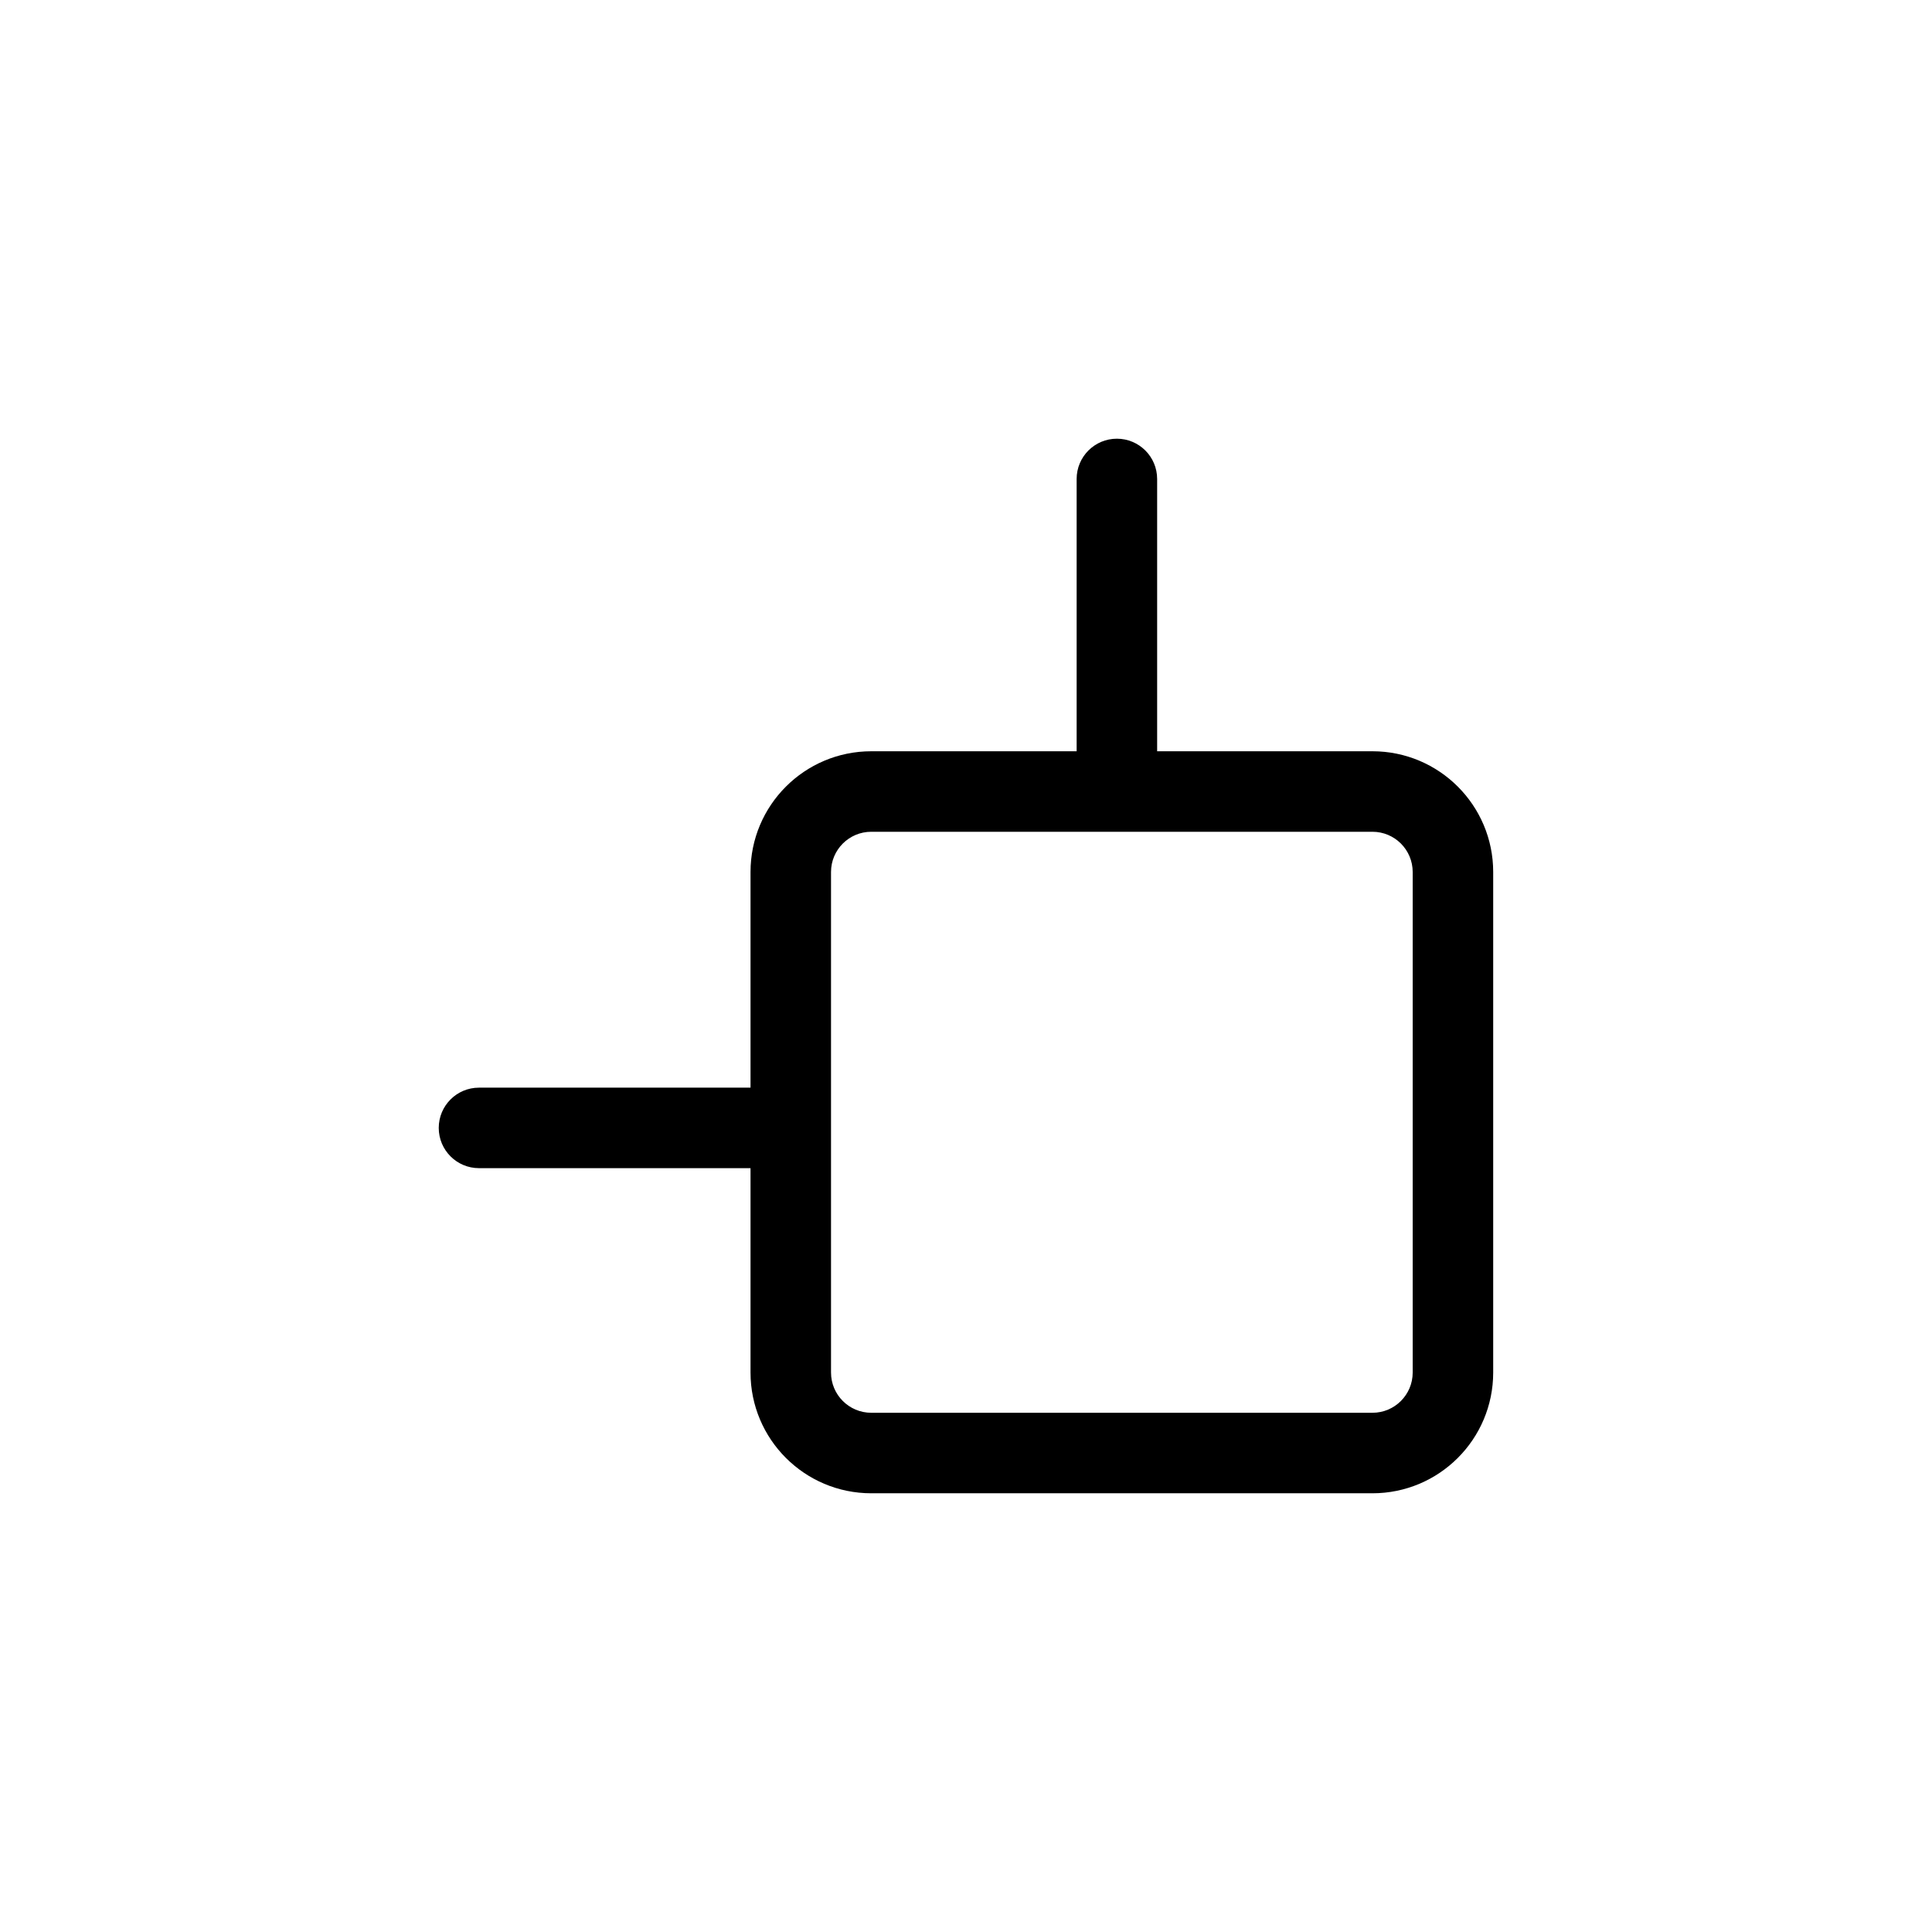 <?xml version="1.0"?>
	<svg xmlns="http://www.w3.org/2000/svg" 
		width="1024" 
		height="1024" 
		viewbox="0 0 1024 1024" 
		code="82733" 
		 transform=""
		><path d="M613.308 253.854v144.33h114.116c35.345 0 64 28.653 64 64.002v265.284c0 35.345-28.655 64-64 64h-265.634c-35.345 0-63.998-28.655-63.998-64v-108.322h-143.916c-11.782 0-21.333-9.553-21.333-21.333 0-11.785 9.551-21.333 21.333-21.333h143.916v-114.295c0-35.349 28.654-64.002 63.998-64.002h108.851v-144.33c0-11.782 9.549-21.333 21.333-21.333 11.78 0 21.333 9.551 21.333 21.333zM461.79 440.853c-11.78 0-21.333 9.549-21.333 21.333v265.284c0 11.78 9.553 21.333 21.333 21.333h265.634c11.78 0 21.333-9.553 21.333-21.333v-265.284c0-11.785-9.553-21.333-21.333-21.333h-265.634z"/>
	</svg>
	